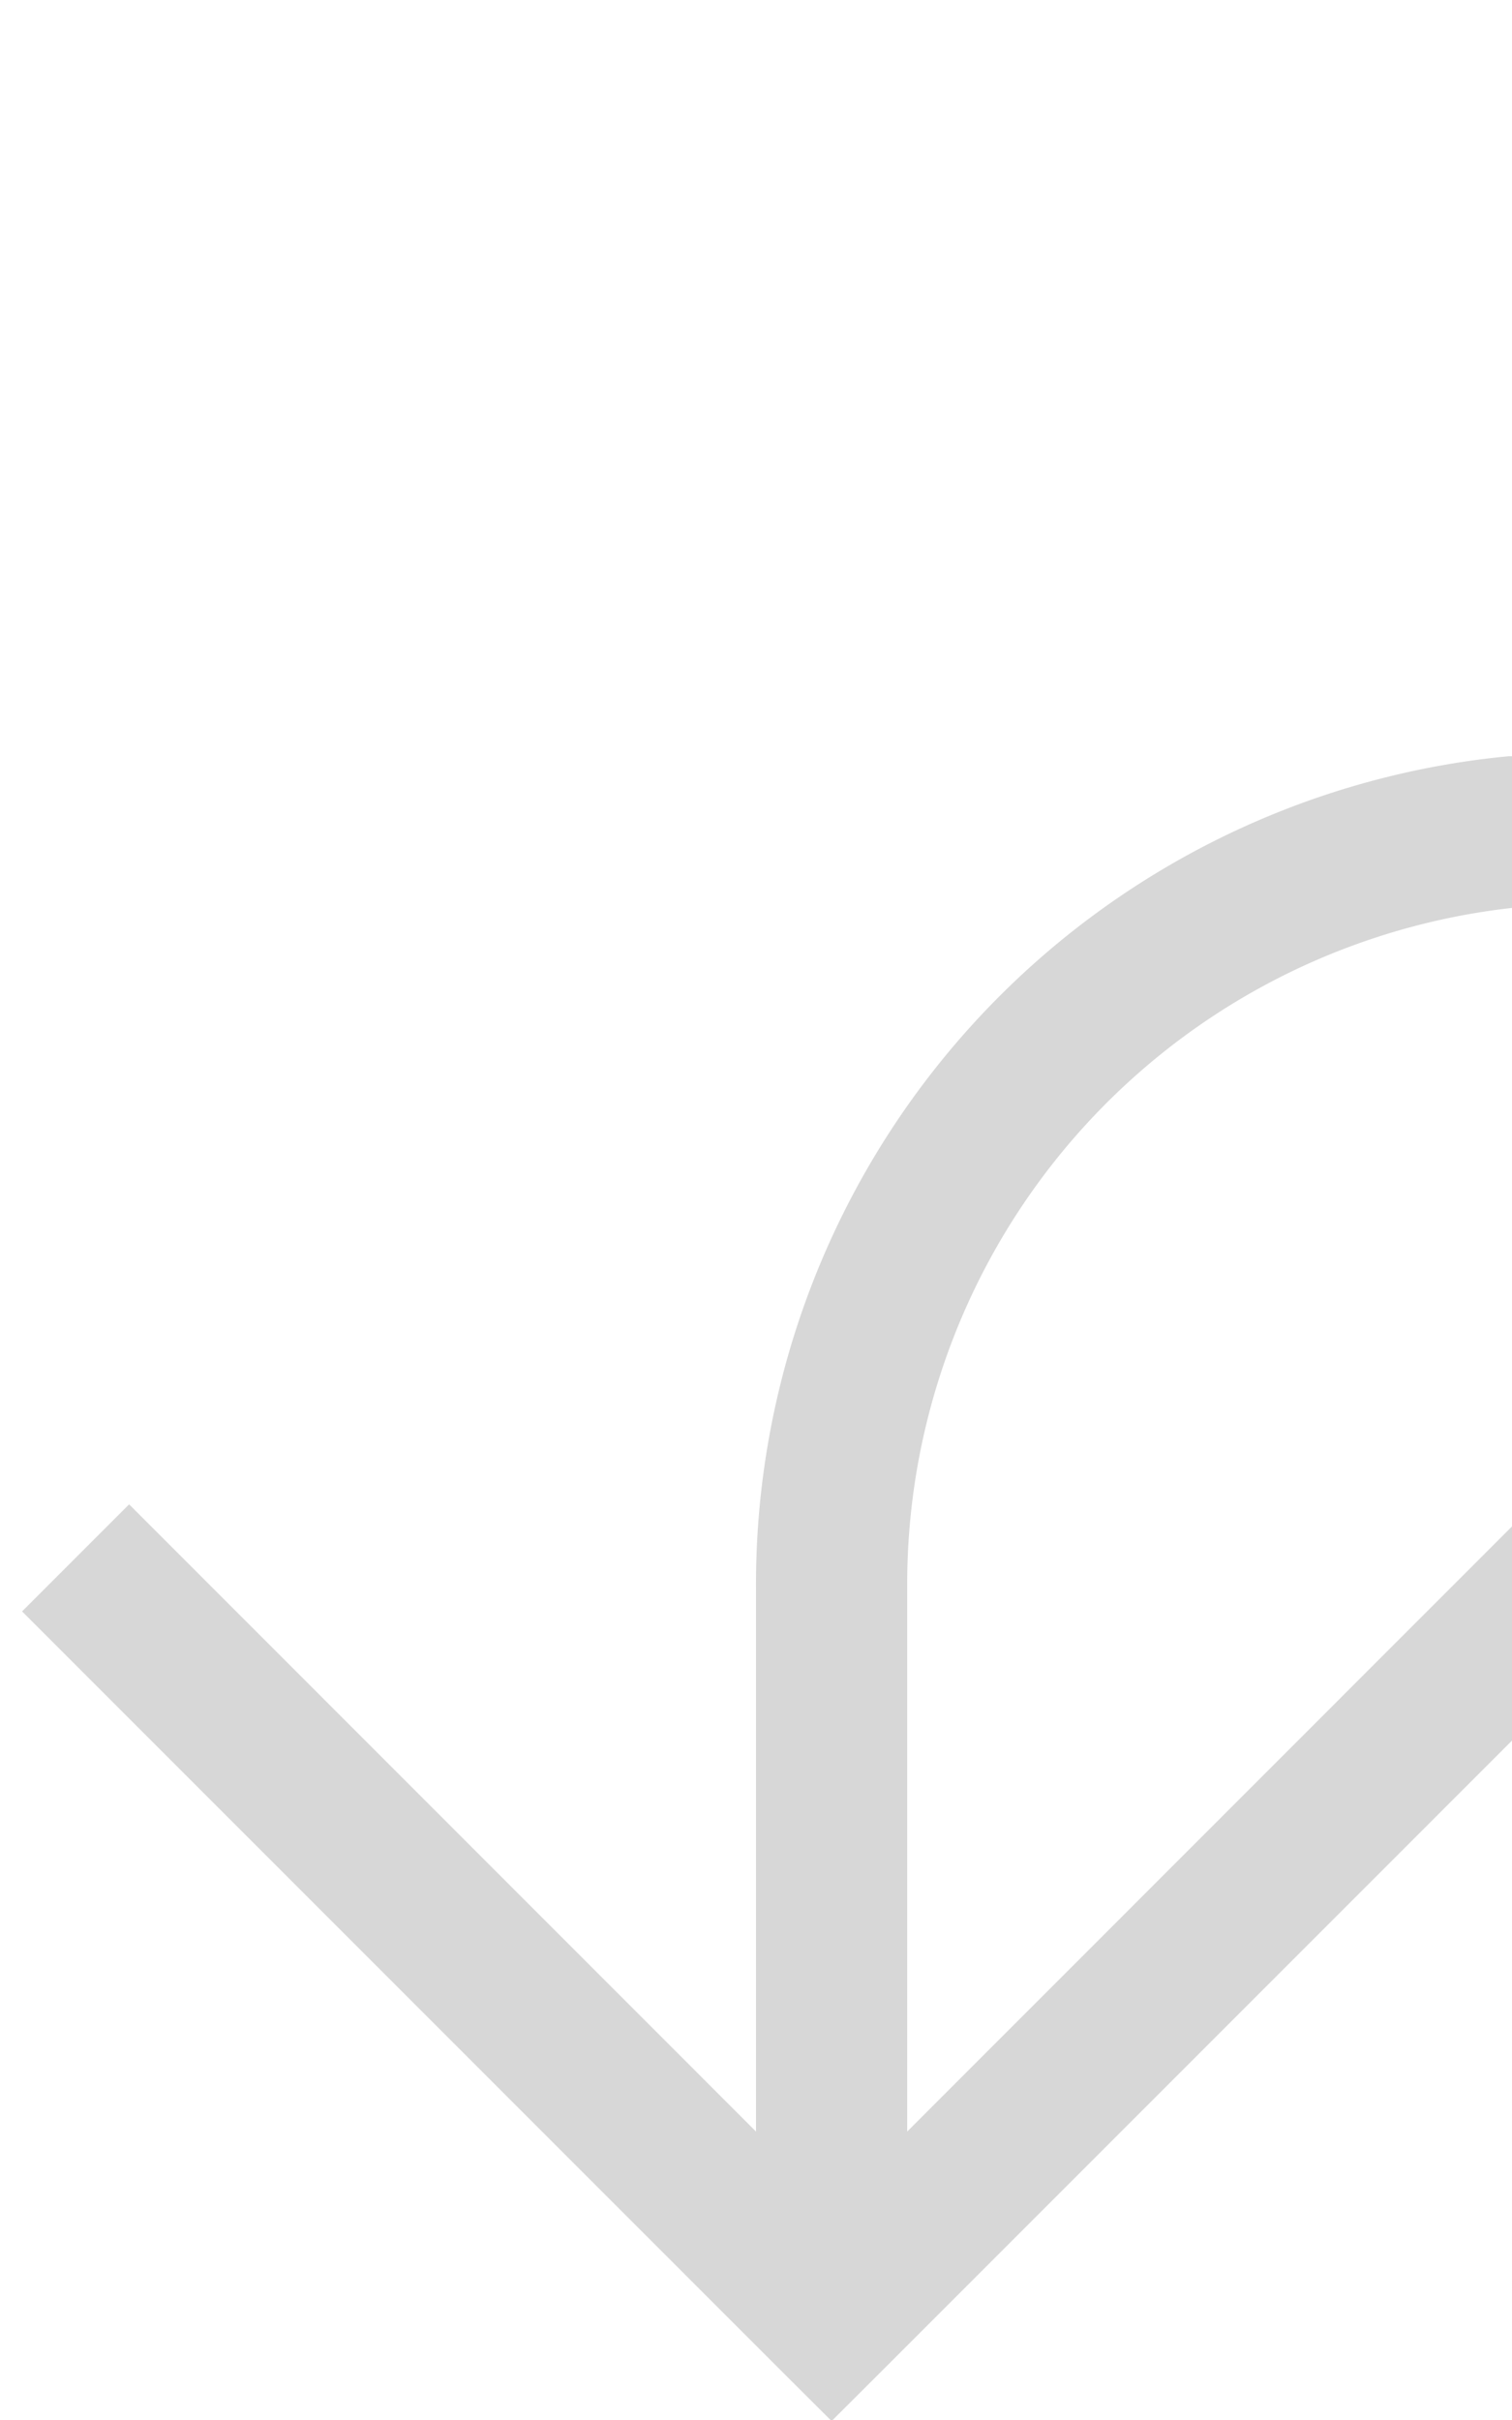 ﻿<?xml version="1.0" encoding="utf-8"?>
<svg version="1.1" xmlns:xlink="http://www.w3.org/1999/xlink" width="10px" height="16px" preserveAspectRatio="xMidYMin meet" viewBox="709 2135  8 16" xmlns="http://www.w3.org/2000/svg">
  <path d="M 782.5 2114  L 782.5 2135  A 5 5 0 0 1 777.5 2140.5 L 718 2140.5  A 5 5 0 0 0 713.5 2145.5 L 713.5 2150  " stroke-width="1" stroke="#d7d7d7" fill="none" />
  <path d="M 718.146 2144.946  L 713.5 2149.593  L 708.854 2144.946  L 708.146 2145.654  L 713.146 2150.654  L 713.5 2151.007  L 713.854 2150.654  L 718.854 2145.654  L 718.146 2144.946  Z " fill-rule="nonzero" fill="#d7d7d7" stroke="none" />
</svg>